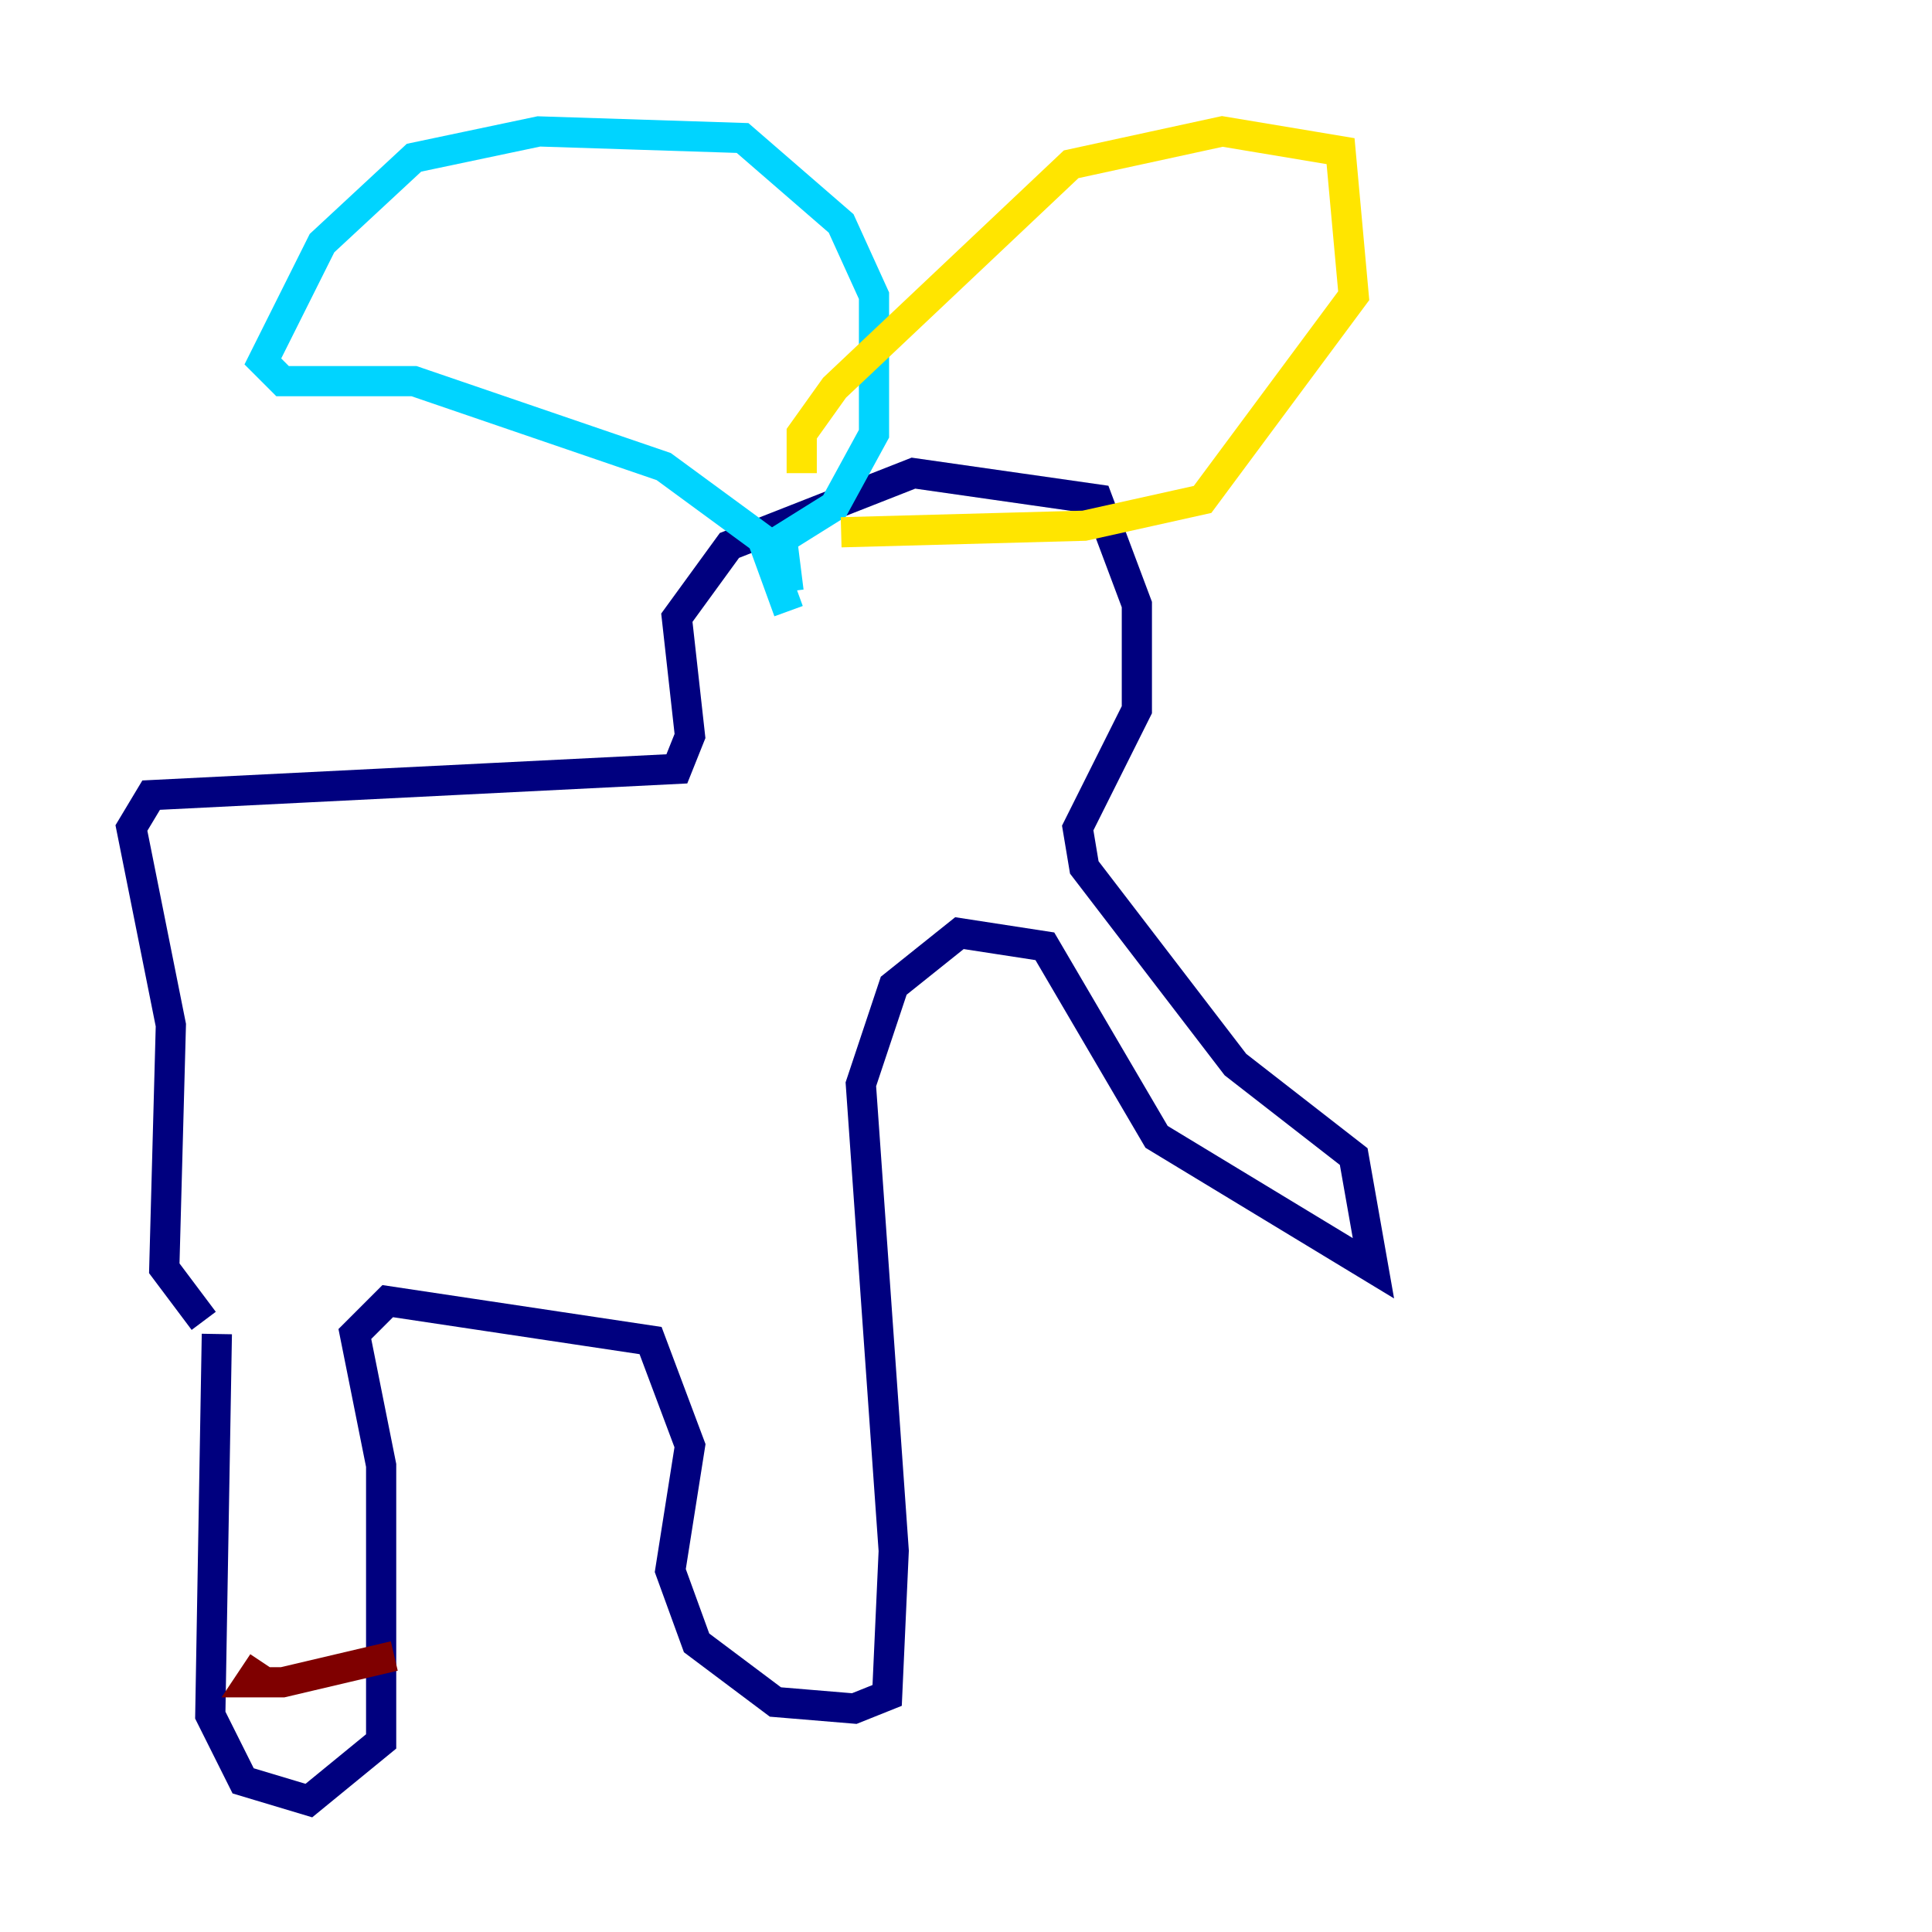 <?xml version="1.0" encoding="utf-8" ?>
<svg baseProfile="tiny" height="128" version="1.2" viewBox="0,0,128,128" width="128" xmlns="http://www.w3.org/2000/svg" xmlns:ev="http://www.w3.org/2001/xml-events" xmlns:xlink="http://www.w3.org/1999/xlink"><defs /><polyline fill="none" points="14.367,88.381 13.932,113.633 16.109,117.986 20.463,119.293 25.252,115.374 25.252,97.088 23.51,88.381 25.687,86.204 43.102,88.816 45.714,95.782 44.408,104.054 46.15,108.844 51.374,112.762 56.599,113.197 58.776,112.326 59.211,102.748 57.034,71.837 59.211,65.306 63.565,61.823 69.225,62.694 76.626,75.32 90.993,84.027 89.687,76.626 81.85,70.531 71.837,57.469 71.401,54.857 75.32,47.02 75.32,40.054 72.707,33.088 60.517,31.347 48.327,36.136 44.843,40.925 45.714,48.762 44.843,50.939 10.014,52.68 8.707,54.857 11.32,67.918 10.884,84.027 13.497,87.51" stroke="#00007f" stroke-width="2" /><polyline fill="none" points="52.245,40.49 50.503,35.701 43.973,30.912 27.429,25.252 18.721,25.252 17.415,23.946 21.333,16.109 27.429,10.449 35.701,8.707 49.197,9.143 55.728,14.803 57.905,19.592 57.905,28.735 55.292,33.524 51.809,35.701 52.245,39.184" stroke="#00d4ff" stroke-width="2" /><polyline fill="none" points="53.116,31.347 53.116,28.735 55.292,25.687 70.966,10.884 80.98,8.707 88.816,10.014 89.687,19.592 79.674,33.088 71.837,34.83 55.728,35.265" stroke="#ffe500" stroke-width="2" /><polyline fill="none" points="17.415,110.15 16.544,111.456 18.721,111.456 26.122,109.714" stroke="#7f0000" stroke-width="2" /></svg>